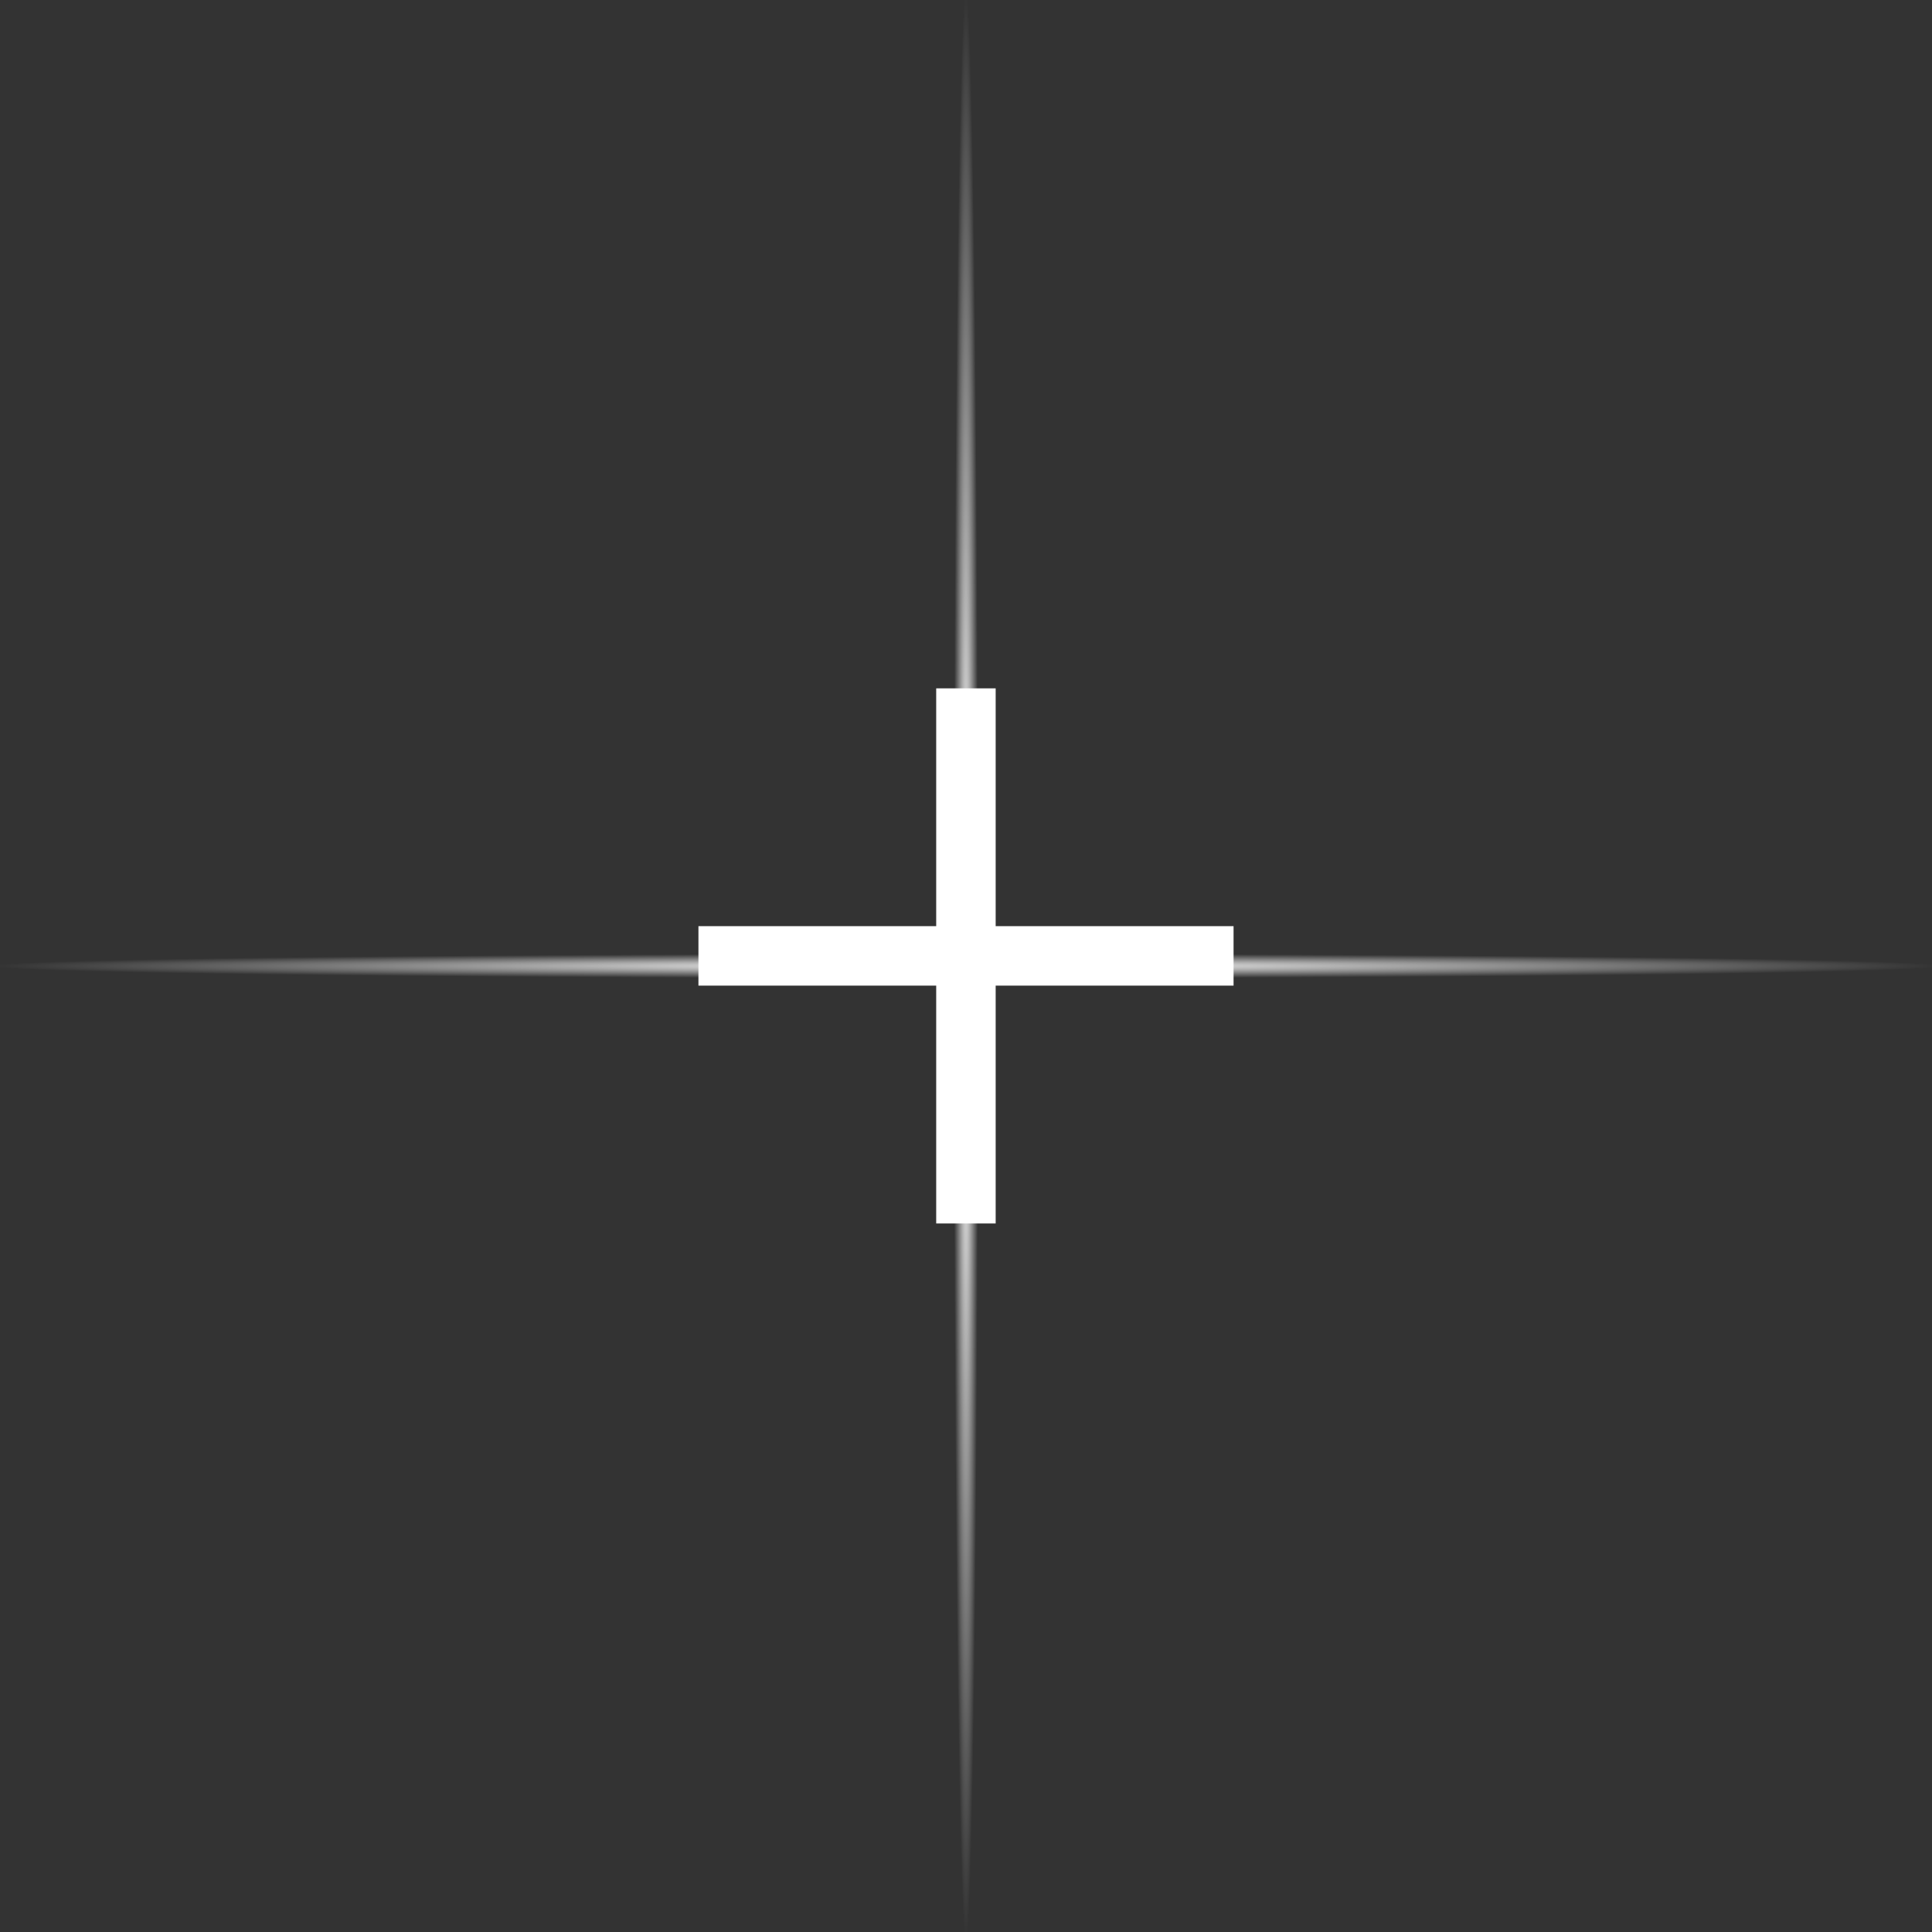 <svg width="45" height="45" viewBox="0 0 45 45" fill="none" xmlns="http://www.w3.org/2000/svg">
<rect x="0" y="0" width="45" height="45" fill="#333333" stroke="none"/>
<rect x="16.268" y="21.572" width="12.464" height="1.385" fill="white"/>
<rect x="23.191" y="16.033" width="12.464" height="1.385" transform="rotate(90 23.191 16.033)" fill="white"/>
<rect y="22.215" width="45" height="0.57" fill="url(#paint0_radial_1362_4234)"/>
<rect x="22.785" width="45" height="0.57" transform="rotate(90 22.785 0)" fill="url(#paint1_radial_1362_4234)"/>
<defs>
<radialGradient id="paint0_radial_1362_4234" cx="0" cy="0" r="1" gradientUnits="userSpaceOnUse" gradientTransform="translate(22.5 22.5) rotate(90) scale(0.285 22.5)">
<stop stop-color="white"/>
<stop offset="1" stop-color="white" stop-opacity="0"/>
</radialGradient>
<radialGradient id="paint1_radial_1362_4234" cx="0" cy="0" r="1" gradientUnits="userSpaceOnUse" gradientTransform="translate(45.285 0.285) rotate(90) scale(0.285 22.5)">
<stop stop-color="white"/>
<stop offset="1" stop-color="white" stop-opacity="0"/>
</radialGradient>
</defs>
</svg>
